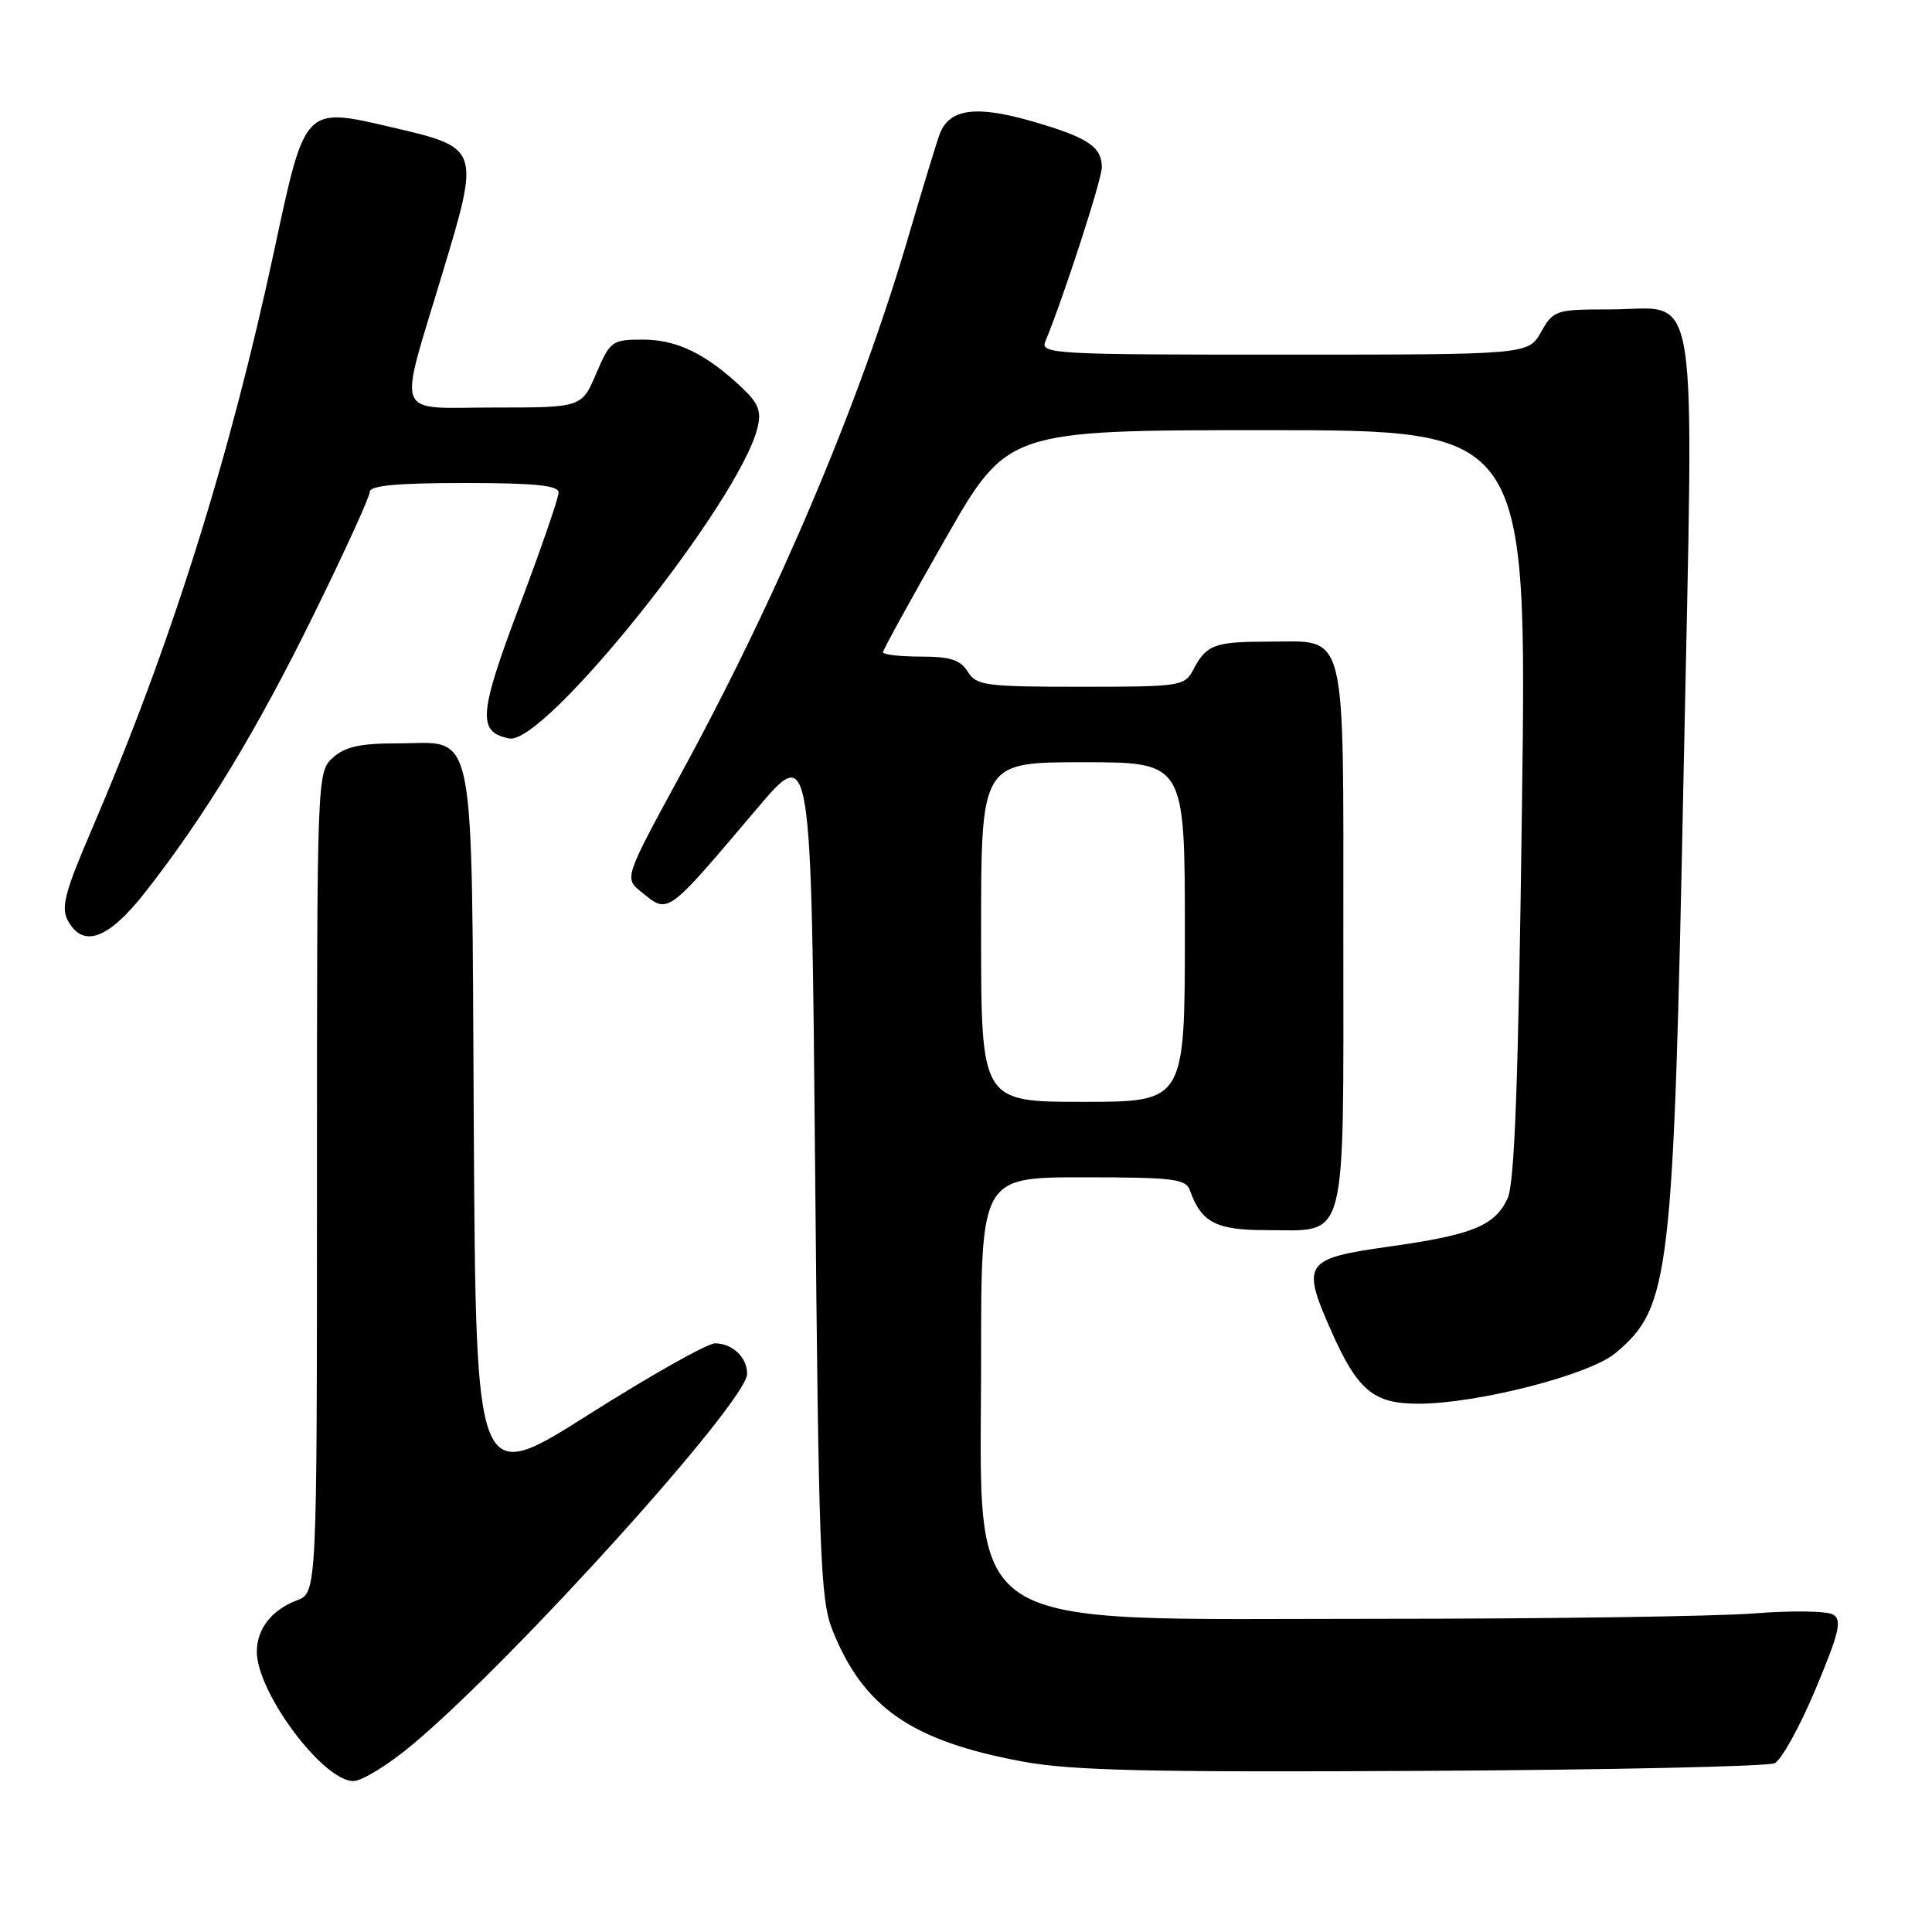 <?xml version="1.0" encoding="UTF-8" standalone="no"?>
<!DOCTYPE svg PUBLIC "-//W3C//DTD SVG 1.1//EN" "http://www.w3.org/Graphics/SVG/1.1/DTD/svg11.dtd" >
<svg xmlns="http://www.w3.org/2000/svg" xmlns:xlink="http://www.w3.org/1999/xlink" version="1.1" viewBox="0 0 256 256">
 <g >
 <path fill="currentColor"
d=" M 54.70 231.13 C 68.25 219.77 99.00 185.69 99.00 182.03 C 99.00 179.86 97.04 178.00 94.75 178.00 C 93.73 178.00 86.19 182.25 77.98 187.45 C 63.06 196.90 63.06 196.90 62.78 149.48 C 62.46 94.55 63.25 98.50 52.57 98.50 C 47.72 98.50 45.71 98.95 44.10 100.40 C 42.01 102.30 42.00 102.68 42.00 156.68 C 42.00 211.05 42.00 211.05 39.33 212.06 C 36.02 213.32 34.07 215.79 34.03 218.79 C 33.96 224.14 42.77 236.00 46.82 236.00 C 47.96 236.00 51.51 233.81 54.70 231.13 Z  M 235.14 233.64 C 236.04 233.22 238.48 228.81 240.56 223.85 C 243.69 216.38 244.10 214.68 242.92 213.95 C 242.14 213.46 237.45 213.39 232.50 213.78 C 227.55 214.18 205.05 214.50 182.50 214.50 C 126.21 214.50 130.00 216.99 130.00 180.05 C 130.00 156.00 130.00 156.00 143.53 156.00 C 155.52 156.00 157.13 156.20 157.68 157.75 C 159.19 162.00 161.13 163.00 167.83 163.00 C 178.67 163.00 178.00 165.54 178.00 124.17 C 178.00 82.61 178.60 84.99 168.10 85.02 C 160.88 85.03 159.87 85.41 158.11 88.75 C 156.97 90.92 156.42 91.00 143.21 91.00 C 130.56 91.00 129.38 90.84 128.23 89.00 C 127.25 87.43 125.90 87.00 121.99 87.00 C 119.25 87.00 117.00 86.74 117.00 86.43 C 117.00 86.12 120.71 79.37 125.25 71.43 C 133.49 57.00 133.49 57.00 167.91 57.00 C 202.33 57.00 202.33 57.00 201.67 106.59 C 201.19 143.48 200.70 156.86 199.75 158.83 C 198.02 162.45 195.09 163.63 184.00 165.19 C 172.84 166.76 172.42 167.37 176.35 176.26 C 179.88 184.24 181.97 186.00 187.92 186.00 C 195.75 186.00 210.63 182.18 214.06 179.29 C 221.31 173.19 221.74 169.56 223.09 102.22 C 224.44 35.22 225.37 41.00 213.30 41.00 C 206.14 41.00 205.85 41.09 204.20 43.99 C 202.50 46.99 202.50 46.99 170.14 46.99 C 139.72 47.00 137.83 46.90 138.51 45.25 C 140.95 39.36 146.00 23.78 146.00 22.17 C 146.00 19.42 144.08 18.17 136.53 16.01 C 129.32 13.95 125.83 14.43 124.55 17.67 C 124.16 18.68 122.30 24.77 120.41 31.21 C 114.00 53.17 103.16 78.81 90.29 102.42 C 82.71 116.35 82.71 116.35 84.96 118.17 C 88.63 121.14 88.15 121.48 100.36 107.08 C 107.50 98.66 107.50 98.66 108.01 155.08 C 108.47 205.81 108.70 211.95 110.28 215.93 C 114.37 226.25 120.78 230.69 135.53 233.42 C 141.95 234.61 152.24 234.85 188.50 234.65 C 213.25 234.52 234.24 234.06 235.14 233.64 Z  M 19.22 118.25 C 27.14 108.15 33.97 96.91 41.58 81.42 C 45.66 73.13 49.00 65.81 49.00 65.17 C 49.00 64.34 52.62 64.00 61.50 64.00 C 70.82 64.00 74.00 64.32 74.02 65.25 C 74.03 65.94 71.69 72.72 68.82 80.33 C 63.42 94.66 63.24 97.01 67.48 97.85 C 72.17 98.77 97.89 66.60 100.36 56.73 C 100.92 54.48 100.52 53.45 98.28 51.34 C 93.52 46.86 89.69 45.01 85.21 45.00 C 81.09 45.00 80.86 45.17 79.00 49.50 C 77.07 54.00 77.07 54.00 65.46 54.00 C 52.01 54.00 52.72 55.84 58.61 36.26 C 63.63 19.63 63.61 19.59 51.98 16.88 C 40.28 14.15 40.45 13.98 36.36 33.07 C 30.40 60.90 22.61 85.60 12.04 110.19 C 8.62 118.14 8.07 120.26 8.97 121.94 C 10.98 125.69 14.32 124.49 19.22 118.25 Z  M 130.00 123.50 C 130.00 101.00 130.00 101.00 143.50 101.00 C 157.00 101.00 157.00 101.00 157.00 123.50 C 157.00 146.00 157.00 146.00 143.50 146.00 C 130.00 146.00 130.00 146.00 130.00 123.50 Z "/>
</g>
</svg>